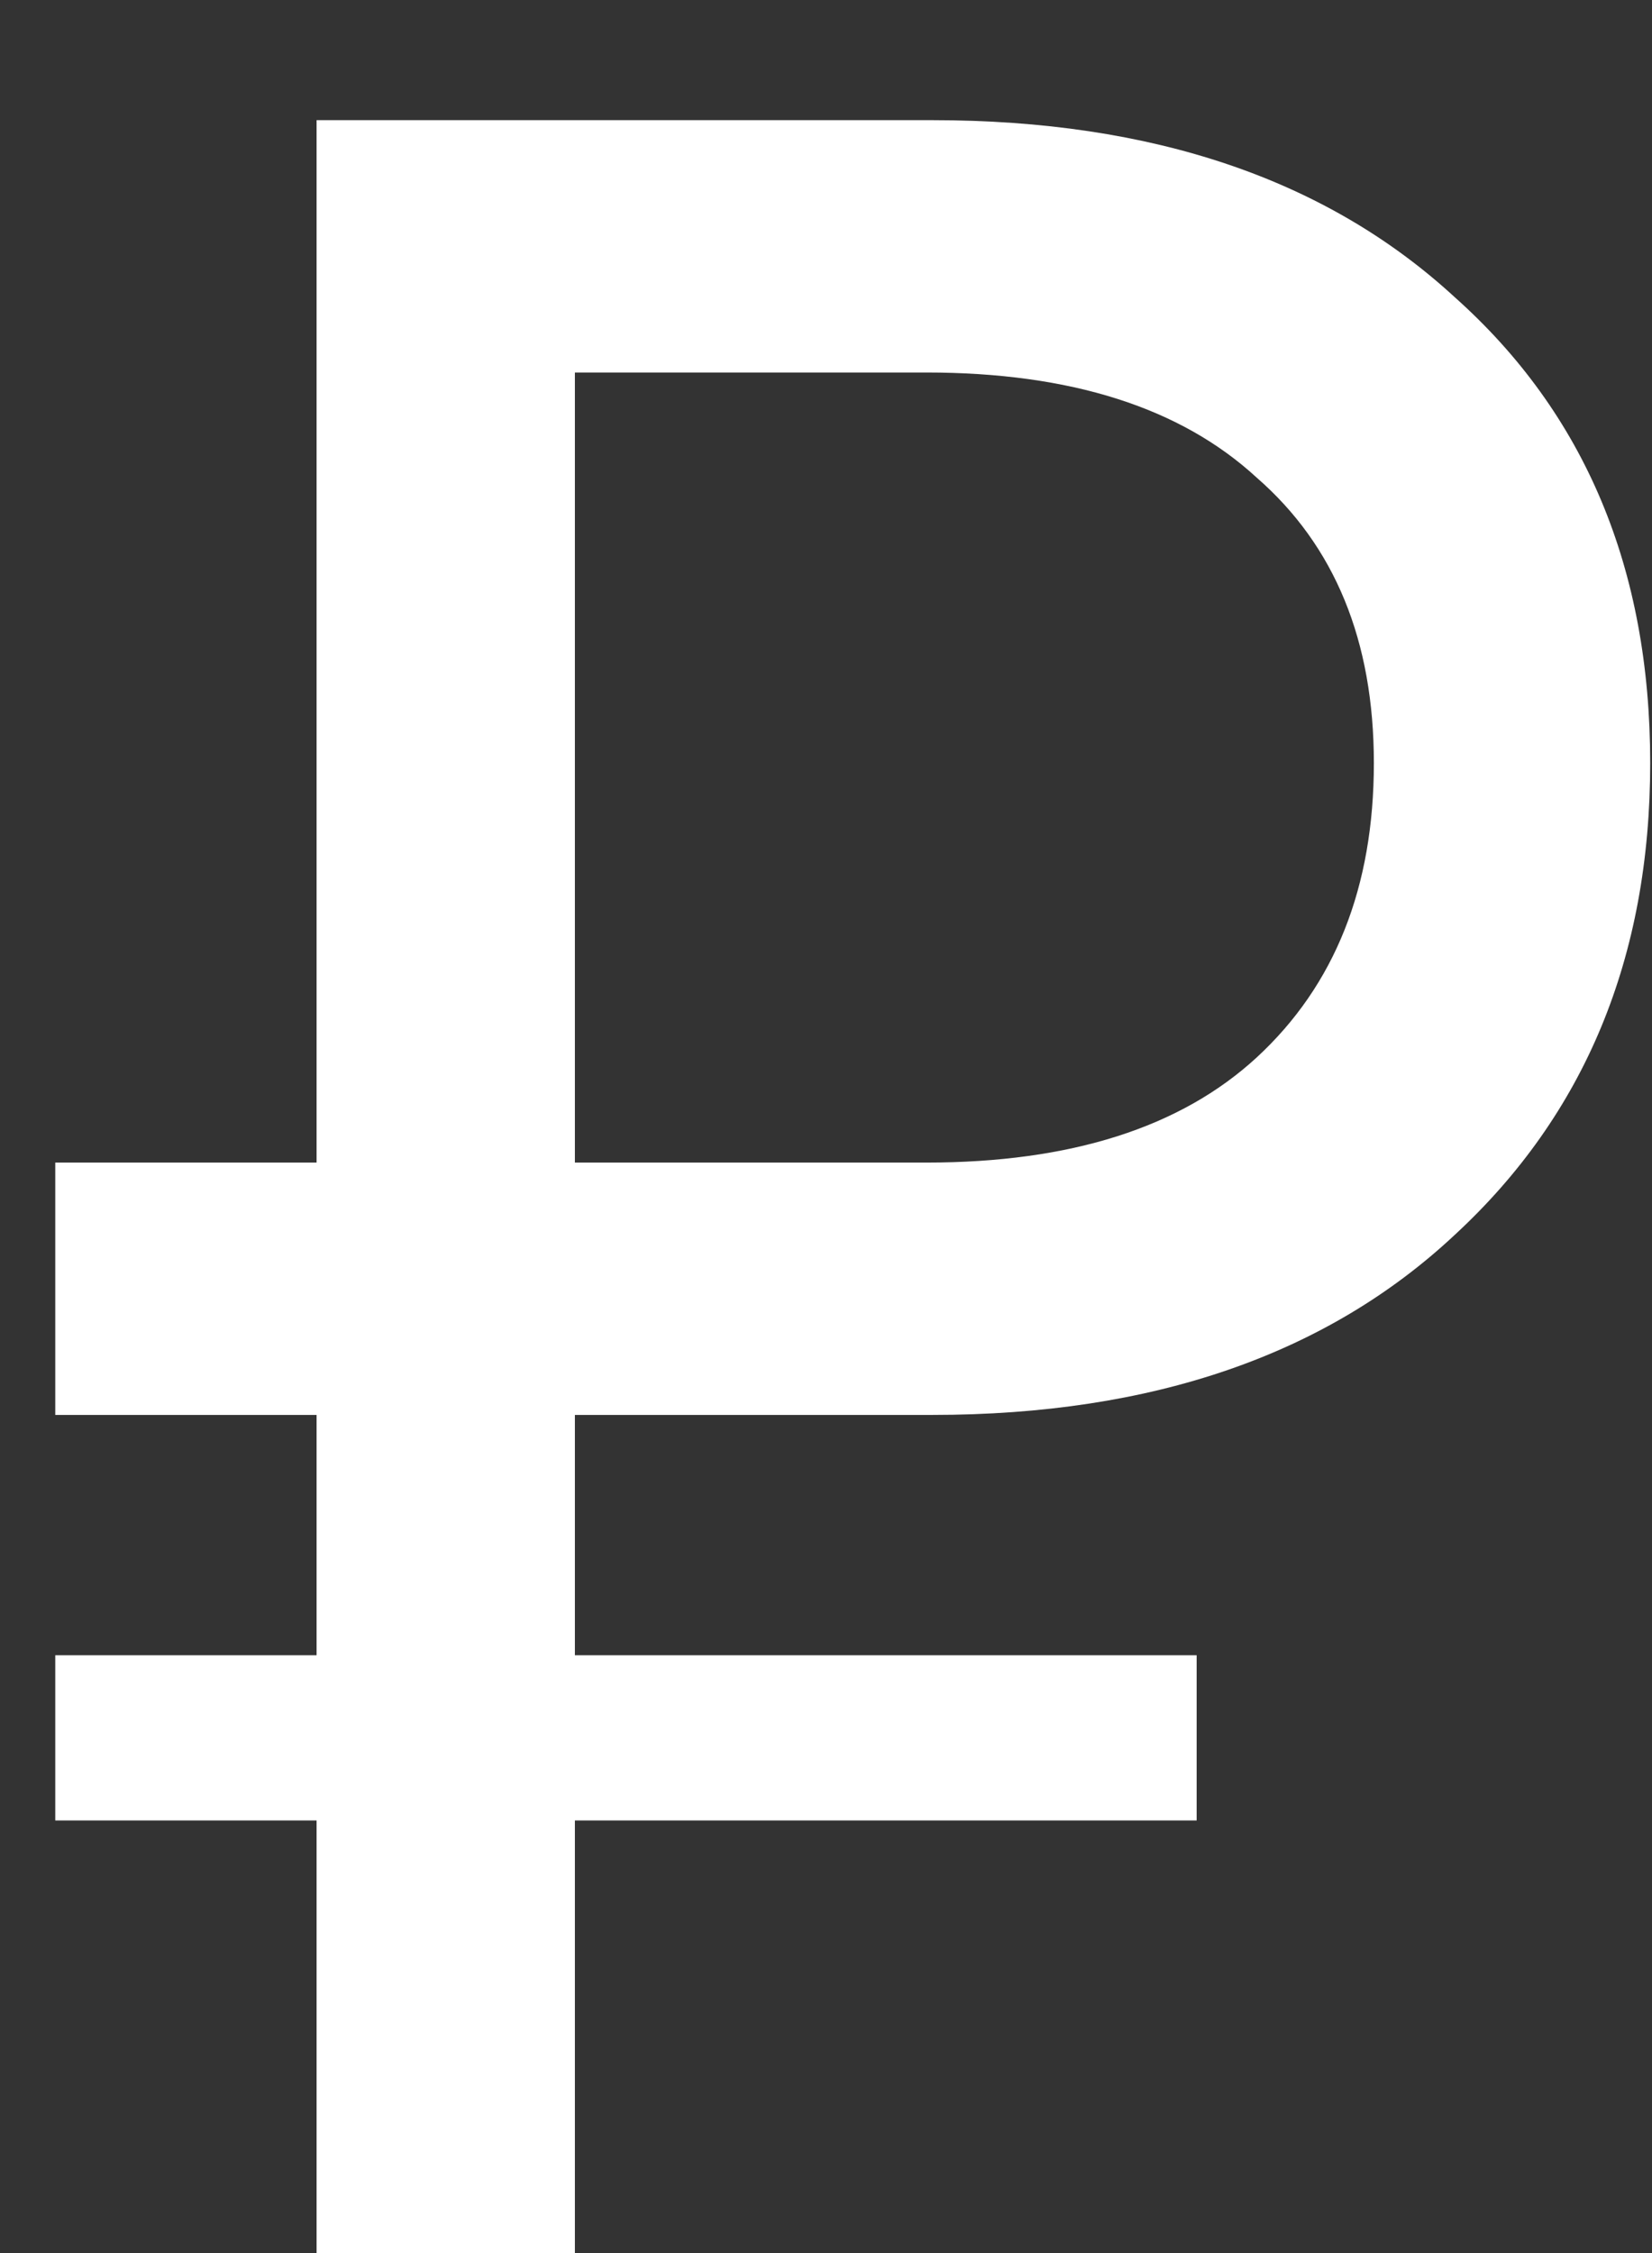 <svg width="11" height="15" viewBox="0 0 11 15" fill="none" xmlns="http://www.w3.org/2000/svg">
<rect x="0" y="0" width="11" height="15" fill="#333333" stroke="none"/>
<path d="M0.368 9.42V7.74H2.108V0.8H6.208C7.674 0.8 8.834 1.193 9.688 1.98C10.554 2.753 10.988 3.787 10.988 5.08C10.988 6.373 10.554 7.42 9.688 8.22C8.834 9.02 7.674 9.42 6.208 9.42H3.828V11.02H7.968V12.12H3.828V15H2.108V12.12H0.368V11.02H2.108V9.42H0.368ZM3.828 7.74H6.168C7.128 7.74 7.861 7.507 8.368 7.04C8.888 6.56 9.148 5.907 9.148 5.08C9.148 4.267 8.888 3.633 8.368 3.18C7.861 2.713 7.128 2.48 6.168 2.48H3.828V7.74Z" fill="white"/>
</svg>
